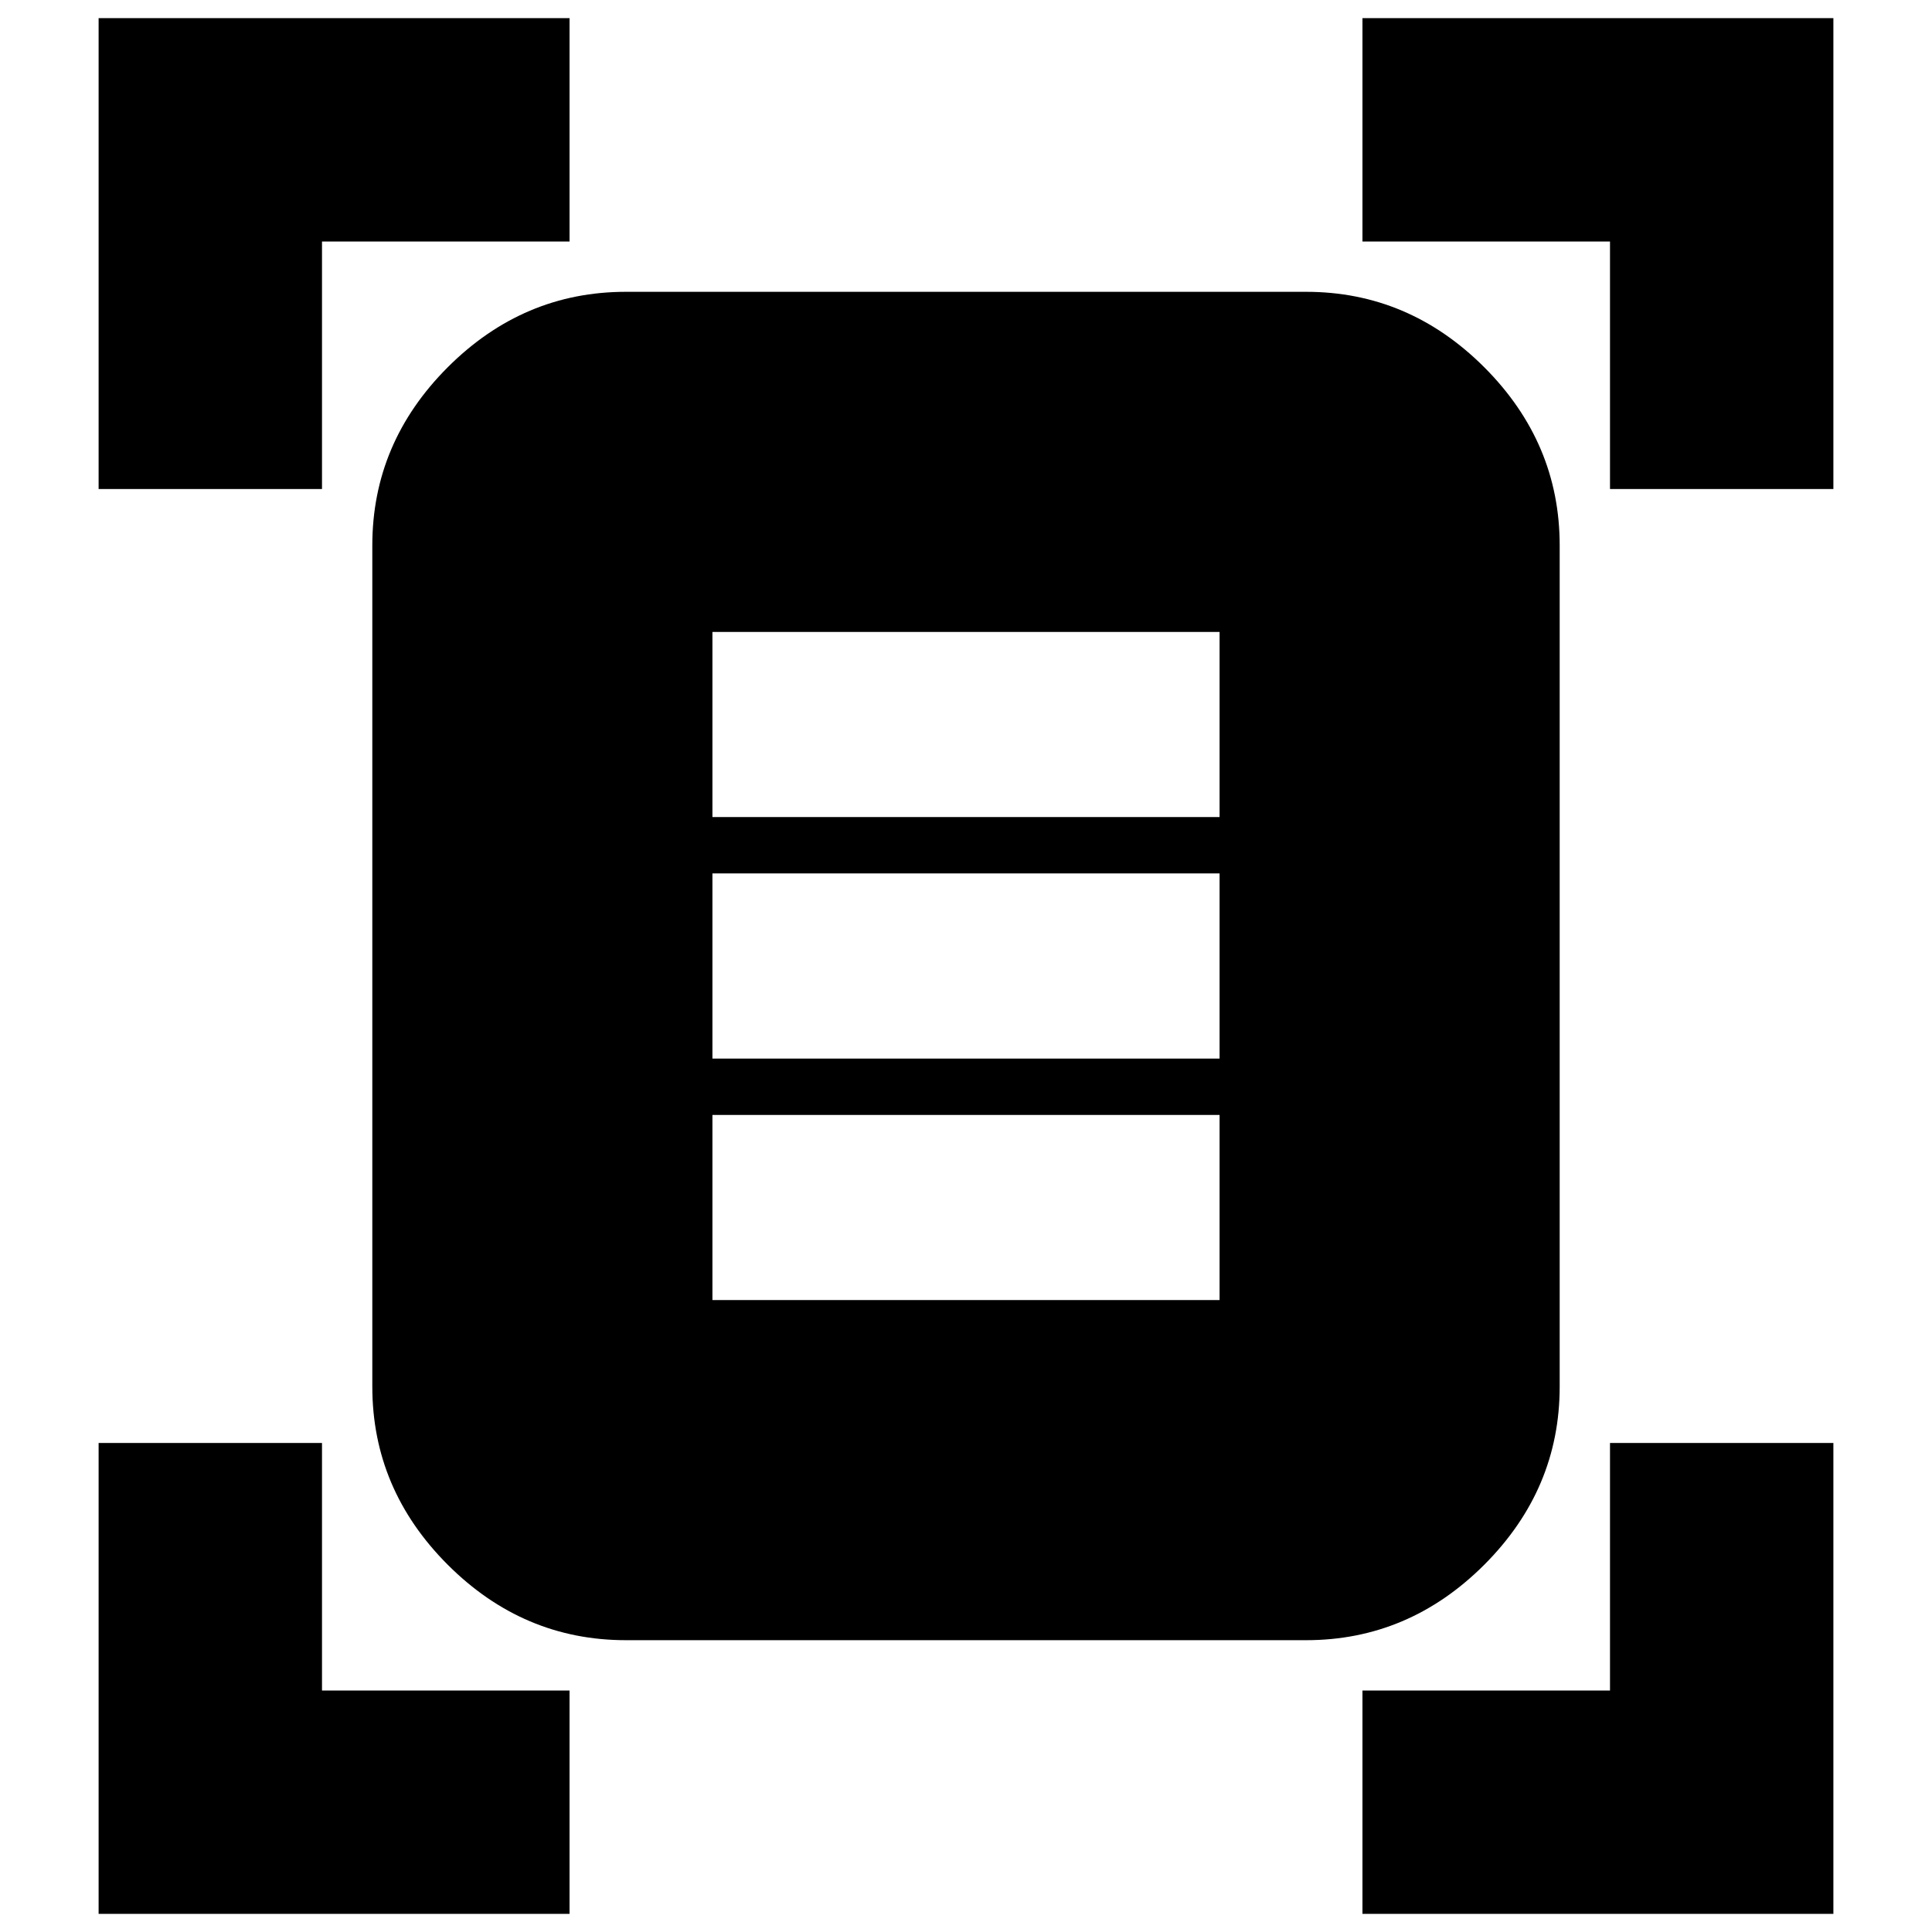 <svg xmlns="http://www.w3.org/2000/svg" height="24" width="24"><path d="M1.225 6.075V.225h5.85V3H4v3.075Zm18.775 0V3h-3.075V.225h5.85v5.85Zm-18.775 17.7v-5.85H4V21h3.075v2.775Zm15.7 0V21H20v-3.075h2.775v5.85Zm-9.15-3.4q-1.275 0-2.213-.937-.937-.938-.937-2.213V6.775q0-1.275.937-2.213.938-.937 2.213-.937h8.45q1.275 0 2.213.937.937.938.937 2.213v10.45q0 1.275-.937 2.213-.938.937-2.213.937ZM8.85 10.15h6.3v-2.3h-6.3Zm0 3h6.3v-2.3h-6.3Zm0 3h6.3v-2.3h-6.3Z"/></svg>
